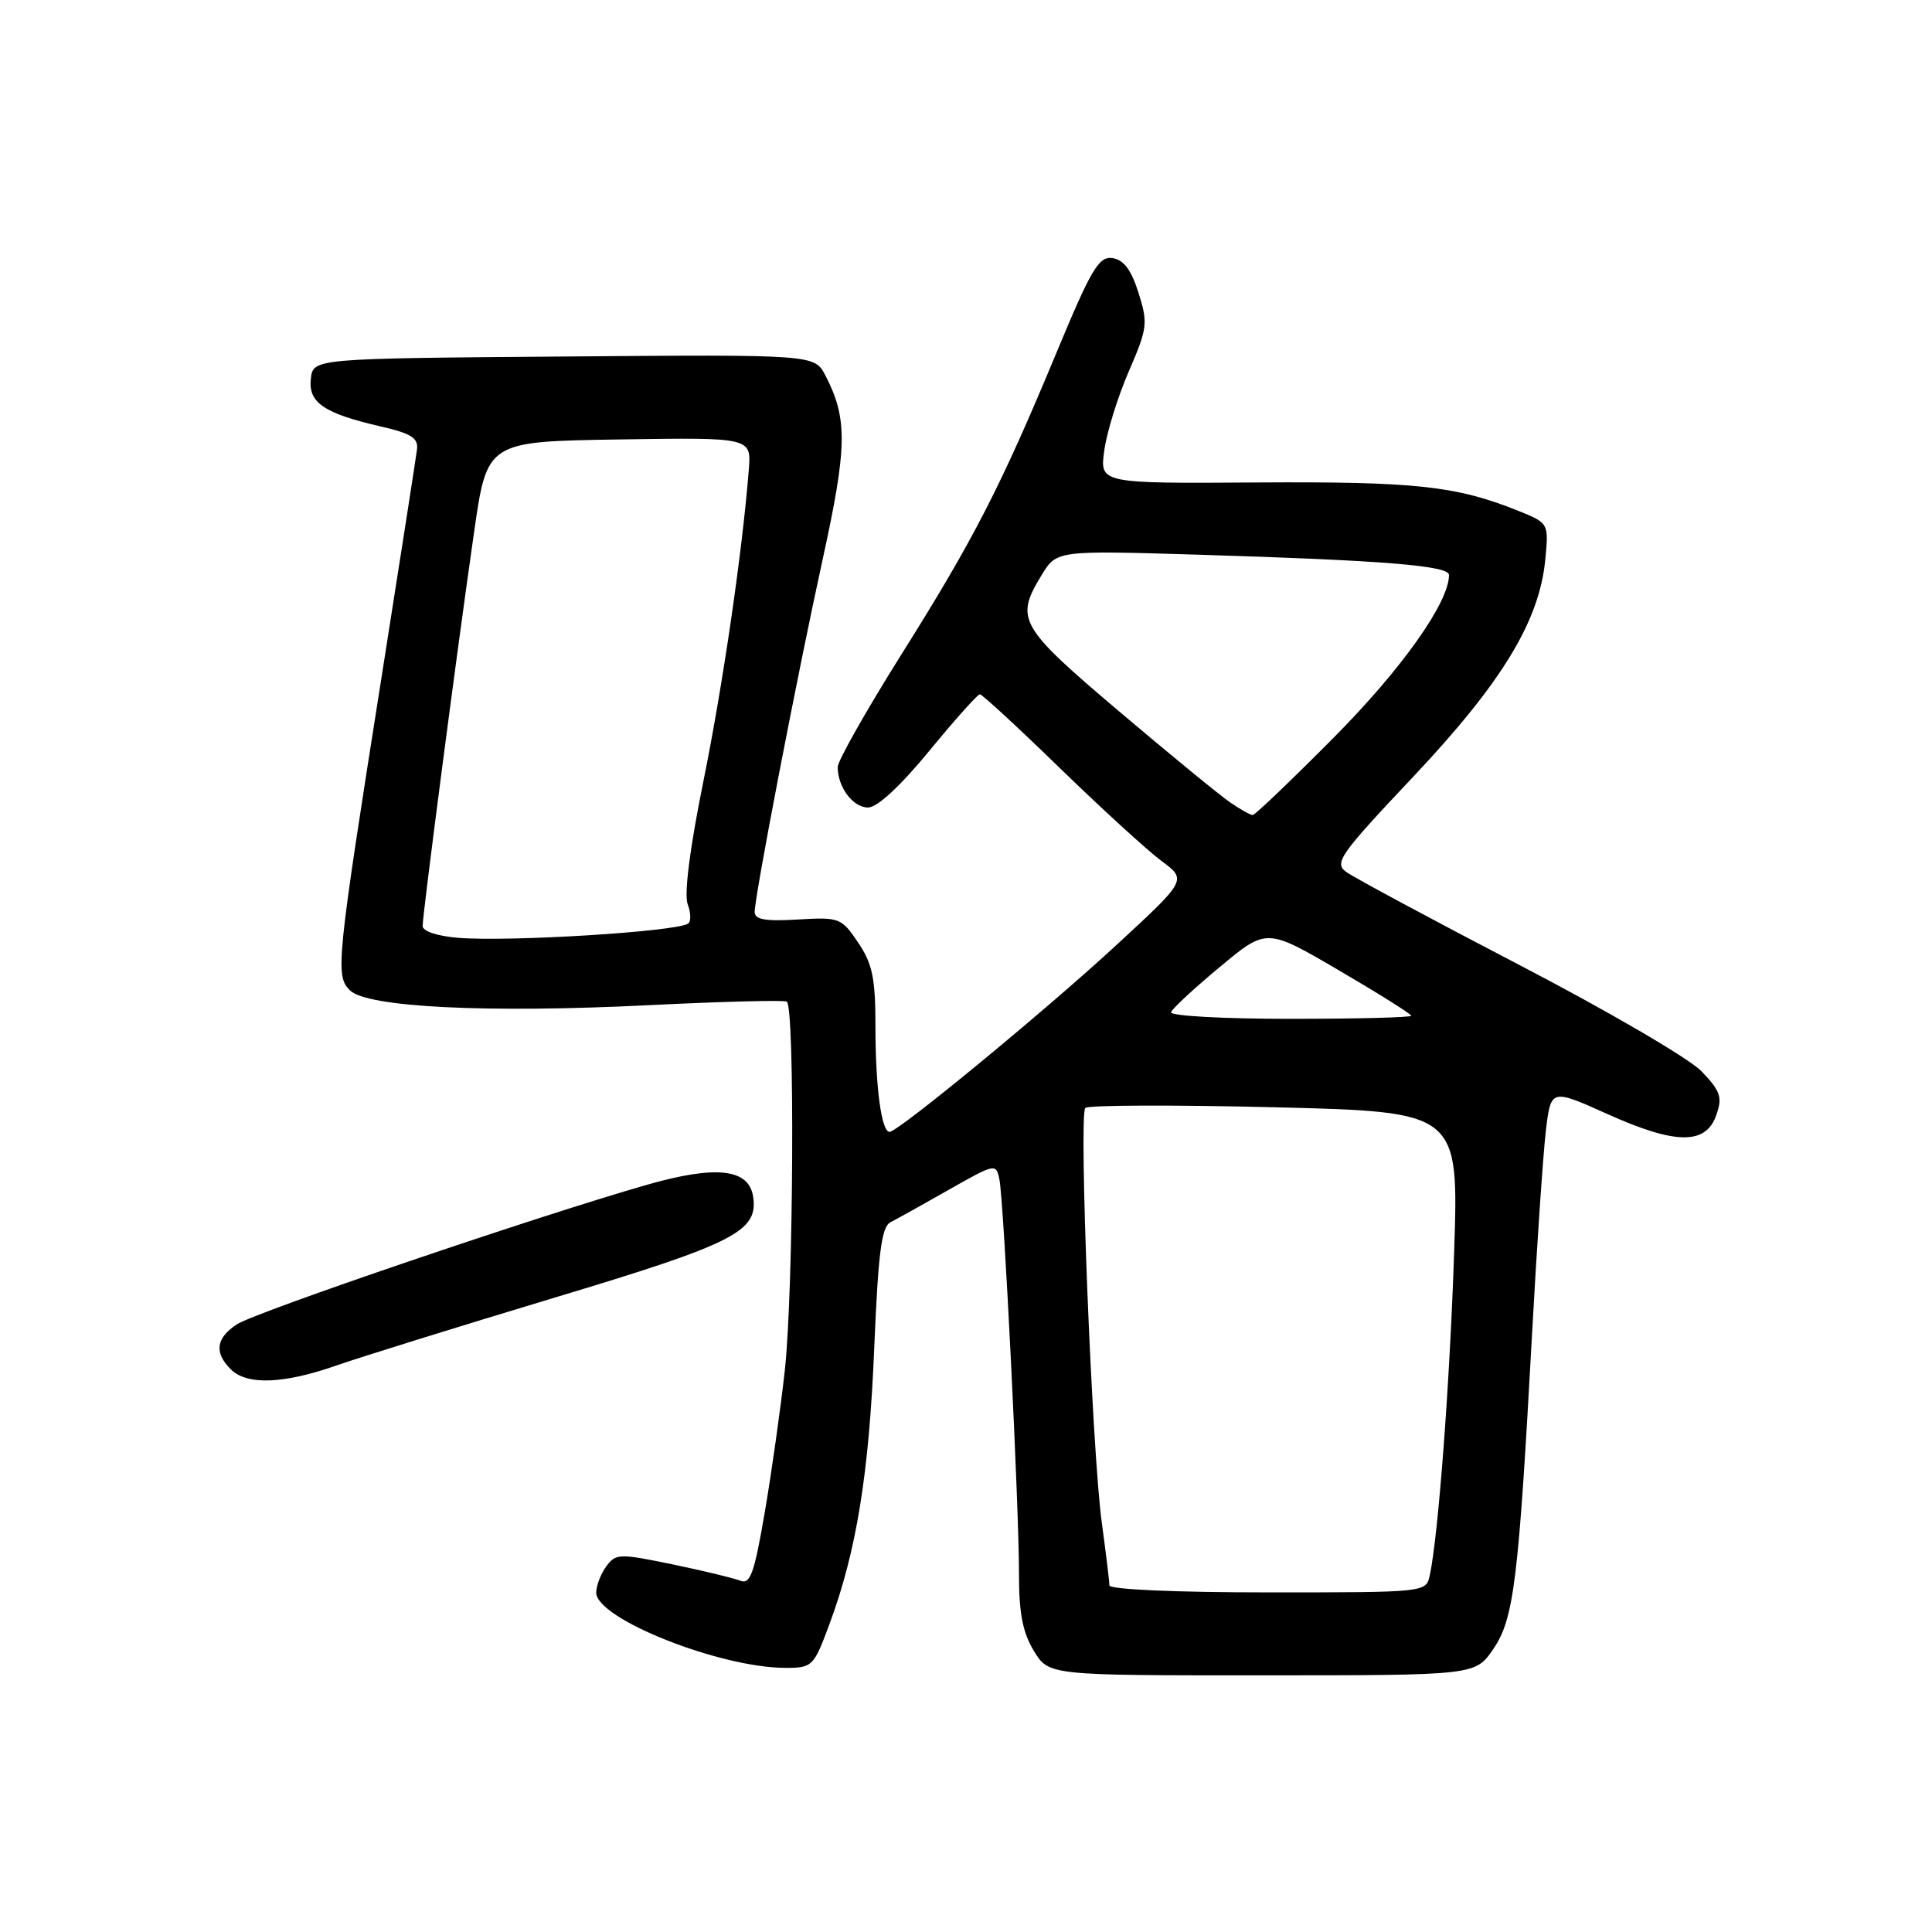 <?xml version="1.0" encoding="UTF-8" standalone="no"?>
<!DOCTYPE svg PUBLIC "-//W3C//DTD SVG 1.1//EN" "http://www.w3.org/Graphics/SVG/1.1/DTD/svg11.dtd" >
<svg xmlns="http://www.w3.org/2000/svg" xmlns:xlink="http://www.w3.org/1999/xlink" version="1.1" viewBox="0 0 256 256">
 <g >
 <path fill="currentColor"
d=" M 197.87 218.50 C 200.61 214.49 201.21 209.56 203.02 176.50 C 203.65 164.95 204.47 152.97 204.83 149.87 C 205.50 144.25 205.50 144.25 213.00 147.62 C 222.05 151.69 226.04 151.72 227.42 147.75 C 228.25 145.39 227.98 144.58 225.46 141.95 C 223.85 140.27 213.01 133.94 201.37 127.89 C 189.73 121.83 179.40 116.28 178.40 115.55 C 176.74 114.34 177.47 113.30 187.31 102.87 C 199.05 90.40 203.98 82.29 204.76 74.13 C 205.22 69.31 205.22 69.31 201.09 67.65 C 192.92 64.38 187.49 63.80 166.61 63.93 C 145.72 64.07 145.72 64.07 146.32 59.70 C 146.65 57.29 148.11 52.57 149.57 49.21 C 152.05 43.48 152.13 42.83 150.86 38.80 C 149.90 35.76 148.89 34.41 147.41 34.20 C 145.60 33.94 144.60 35.63 140.00 46.70 C 132.60 64.51 129.01 71.50 119.37 86.83 C 114.77 94.16 111.00 100.82 111.00 101.64 C 111.00 104.30 113.02 107.00 115.02 107.00 C 116.24 107.00 119.30 104.17 123.13 99.50 C 126.52 95.38 129.53 92.00 129.84 92.00 C 130.14 92.00 134.91 96.40 140.44 101.78 C 145.97 107.15 152.03 112.69 153.89 114.07 C 157.29 116.59 157.29 116.59 147.89 125.26 C 138.50 133.93 119.05 149.94 117.88 149.98 C 116.80 150.02 116.00 144.06 116.00 136.02 C 116.00 129.62 115.61 127.71 113.71 124.90 C 111.49 121.61 111.23 121.51 105.71 121.84 C 101.43 122.10 100.00 121.85 100.00 120.84 C 100.01 118.68 105.59 89.72 109.01 74.10 C 112.27 59.22 112.33 55.47 109.38 49.77 C 107.93 46.97 107.93 46.97 74.72 47.24 C 41.50 47.50 41.50 47.50 41.19 50.18 C 40.82 53.35 42.93 54.78 50.50 56.52 C 54.52 57.45 55.45 58.04 55.25 59.58 C 55.12 60.64 53.01 74.17 50.57 89.65 C 44.58 127.56 44.41 129.27 46.36 131.22 C 48.61 133.47 64.50 134.26 86.00 133.19 C 95.62 132.71 103.84 132.50 104.25 132.72 C 105.34 133.30 105.15 170.95 104.00 181.50 C 103.46 186.45 102.27 194.91 101.35 200.30 C 99.95 208.48 99.42 209.99 98.09 209.45 C 97.22 209.10 93.16 208.13 89.08 207.28 C 82.06 205.83 81.59 205.84 80.33 207.56 C 79.60 208.56 79.00 210.12 79.00 211.03 C 79.00 214.49 95.40 221.00 104.09 221.00 C 107.64 221.00 107.82 220.82 109.89 215.25 C 113.48 205.61 115.16 195.24 115.84 178.61 C 116.37 165.95 116.81 162.56 118.00 161.95 C 118.83 161.53 122.31 159.59 125.74 157.64 C 131.89 154.15 131.99 154.13 132.43 156.30 C 133.02 159.27 135.03 199.75 135.02 208.50 C 135.01 213.73 135.51 216.32 136.99 218.75 C 138.97 222.00 138.97 222.00 167.24 221.99 C 195.50 221.99 195.50 221.99 197.87 218.50 Z  M 44.59 180.93 C 47.84 179.80 60.85 175.75 73.50 171.94 C 97.34 164.77 100.46 163.18 99.80 158.60 C 99.26 154.86 94.94 154.36 85.76 156.98 C 71.45 161.07 33.88 173.85 31.39 175.48 C 28.62 177.30 28.35 179.21 30.57 181.43 C 32.71 183.57 37.54 183.40 44.59 180.93 Z  M 147.00 210.07 C 147.00 209.56 146.55 205.85 146.00 201.82 C 144.69 192.25 142.92 147.70 143.81 146.81 C 144.19 146.43 155.48 146.39 168.90 146.72 C 193.30 147.32 193.30 147.32 192.68 165.91 C 192.11 183.29 190.57 203.60 189.45 208.75 C 188.96 211.00 188.93 211.00 167.98 211.00 C 155.75 211.00 147.00 210.61 147.00 210.07 Z  M 155.17 134.12 C 155.35 133.63 158.27 130.92 161.67 128.10 C 167.83 122.97 167.83 122.97 177.42 128.58 C 182.69 131.66 187.00 134.37 187.00 134.59 C 187.00 134.82 179.76 135.00 170.92 135.00 C 162.02 135.00 154.98 134.61 155.17 134.12 Z  M 60.75 124.27 C 57.94 124.04 56.00 123.40 56.00 122.70 C 56.00 121.15 60.58 86.03 62.82 70.50 C 64.54 58.50 64.54 58.50 82.05 58.23 C 99.56 57.96 99.56 57.96 99.22 62.23 C 98.38 72.97 95.80 90.71 93.19 103.59 C 91.41 112.37 90.63 118.48 91.12 119.81 C 91.56 120.98 91.58 122.14 91.17 122.39 C 89.44 123.46 67.62 124.81 60.75 124.27 Z  M 162.97 106.30 C 161.61 105.37 154.99 99.94 148.25 94.23 C 135.01 83.00 134.46 82.04 138.01 76.22 C 140.01 72.93 140.01 72.93 158.76 73.50 C 183.37 74.25 192.00 74.95 192.00 76.19 C 192.00 79.83 185.75 88.64 176.71 97.75 C 171.11 103.39 166.29 108.00 165.99 108.00 C 165.69 108.00 164.33 107.24 162.97 106.30 Z "/>
</g>
</svg>